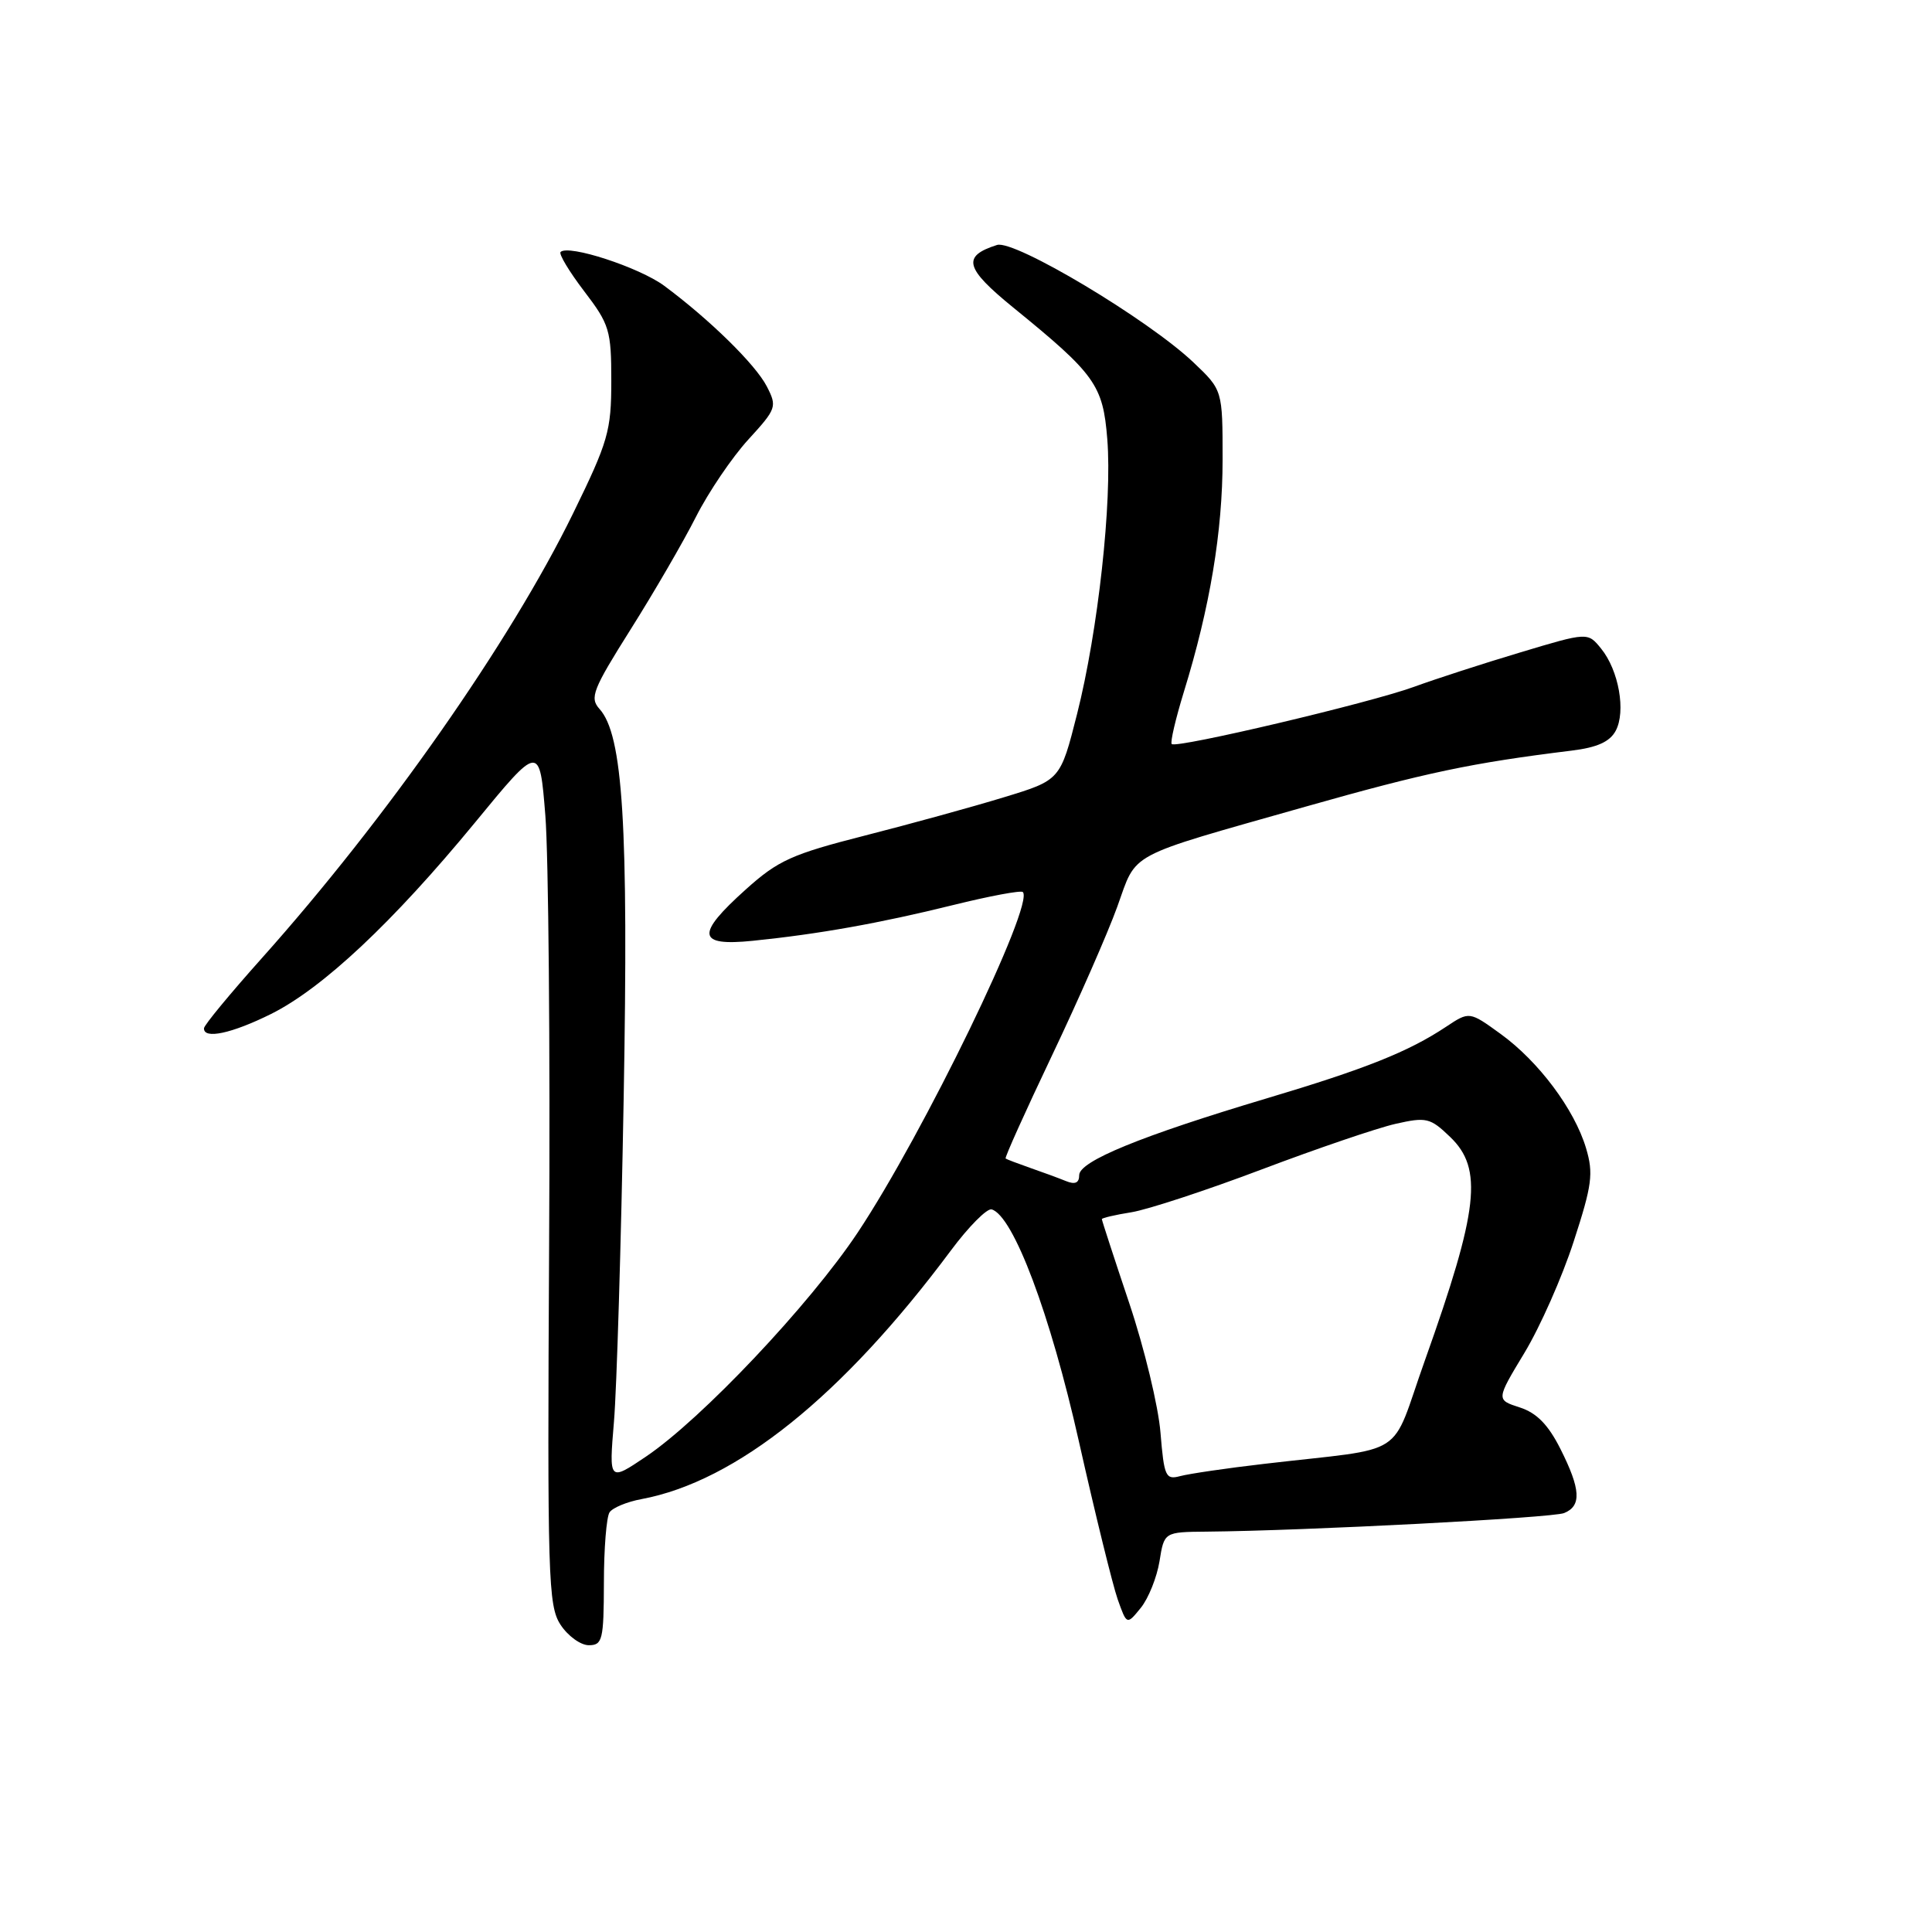 <?xml version="1.0" encoding="UTF-8" standalone="no"?>
<!DOCTYPE svg PUBLIC "-//W3C//DTD SVG 1.1//EN" "http://www.w3.org/Graphics/SVG/1.1/DTD/svg11.dtd" >
<svg xmlns="http://www.w3.org/2000/svg" xmlns:xlink="http://www.w3.org/1999/xlink" version="1.1" viewBox="0 0 256 256">
 <g >
 <path fill="currentColor"
d=" M 80.02 209.75 C 80.02 205.21 80.36 201.00 80.77 200.39 C 81.17 199.79 83.08 198.99 85.00 198.64 C 97.56 196.29 111.62 185.00 125.98 165.72 C 128.35 162.53 130.79 160.08 131.40 160.25 C 134.27 161.09 139.17 174.11 142.96 191.00 C 145.12 200.62 147.44 210.04 148.10 211.92 C 149.31 215.33 149.31 215.33 151.16 213.05 C 152.18 211.79 153.29 209.01 153.64 206.88 C 154.26 203.00 154.26 203.00 159.88 202.95 C 172.98 202.83 205.64 201.13 207.25 200.49 C 209.59 199.55 209.46 197.33 206.75 191.96 C 205.14 188.77 203.61 187.21 201.37 186.49 C 198.24 185.48 198.24 185.48 201.99 179.27 C 204.06 175.85 207.00 169.21 208.52 164.51 C 210.96 157.02 211.16 155.49 210.16 152.14 C 208.62 146.99 203.88 140.65 198.84 137.00 C 194.70 134.00 194.70 134.00 191.60 136.06 C 186.63 139.36 180.95 141.63 167.81 145.55 C 151.20 150.51 143.00 153.87 143.00 155.71 C 143.00 156.75 142.45 156.99 141.25 156.50 C 140.29 156.11 138.15 155.32 136.50 154.75 C 134.85 154.17 133.39 153.62 133.25 153.51 C 133.10 153.41 135.86 147.29 139.37 139.91 C 142.88 132.54 146.78 123.65 148.04 120.16 C 150.71 112.77 148.93 113.72 172.94 106.90 C 188.96 102.36 194.94 101.10 208.25 99.46 C 211.62 99.05 213.31 98.29 214.09 96.83 C 215.46 94.27 214.50 88.83 212.16 85.95 C 210.39 83.76 210.39 83.76 201.44 86.45 C 196.52 87.92 190.18 89.98 187.36 91.01 C 181.54 93.14 155.87 99.20 155.26 98.59 C 155.04 98.37 155.77 95.26 156.87 91.67 C 160.32 80.50 162.00 70.44 162.00 60.89 C 162.00 51.69 162.00 51.69 158.15 48.03 C 152.18 42.35 134.42 31.73 132.11 32.46 C 127.43 33.95 127.84 35.52 134.26 40.75 C 145.14 49.60 146.15 51.02 146.72 58.17 C 147.39 66.44 145.50 83.59 142.72 94.60 C 140.50 103.37 140.50 103.37 133.00 105.65 C 128.88 106.91 120.59 109.19 114.59 110.72 C 104.94 113.18 103.11 114.00 98.84 117.84 C 92.15 123.84 92.36 125.41 99.75 124.66 C 108.50 123.77 116.56 122.33 126.27 119.93 C 131.12 118.73 135.29 117.95 135.53 118.20 C 137.12 119.79 122.35 150.24 113.65 163.32 C 107.28 172.89 92.96 188.04 85.59 193.01 C 80.69 196.31 80.69 196.31 81.35 188.41 C 81.72 184.06 82.30 164.75 82.64 145.50 C 83.29 109.25 82.55 97.37 79.43 93.93 C 78.11 92.46 78.54 91.37 83.56 83.40 C 86.65 78.50 90.54 71.80 92.21 68.50 C 93.88 65.20 97.01 60.59 99.15 58.25 C 102.90 54.15 102.99 53.89 101.60 51.19 C 100.09 48.27 93.99 42.30 88.00 37.86 C 84.69 35.42 75.31 32.36 74.28 33.39 C 74.02 33.65 75.42 35.98 77.40 38.58 C 80.76 42.98 81.00 43.76 81.00 50.48 C 81.00 57.10 80.59 58.51 75.93 68.04 C 67.63 85.02 51.17 108.53 34.66 127.00 C 30.48 131.68 27.04 135.84 27.03 136.25 C 26.97 137.75 30.72 136.94 35.93 134.35 C 42.76 130.94 52.06 122.21 62.90 109.04 C 71.50 98.57 71.50 98.57 72.26 108.04 C 72.68 113.24 72.91 138.89 72.76 165.03 C 72.52 209.11 72.63 212.76 74.27 215.28 C 75.25 216.78 76.94 218.00 78.02 218.00 C 79.83 218.00 80.00 217.30 80.02 209.75 Z  M 153.77 189.83 C 153.49 186.35 151.63 178.63 149.63 172.67 C 147.63 166.71 146.00 161.70 146.00 161.54 C 146.00 161.39 147.77 160.97 149.92 160.63 C 152.08 160.28 159.85 157.73 167.17 154.96 C 174.50 152.19 182.48 149.47 184.90 148.92 C 189.00 147.99 189.51 148.11 192.15 150.65 C 196.54 154.85 195.93 160.27 188.82 180.22 C 184.07 193.53 186.92 191.69 167.50 193.97 C 162.55 194.54 157.55 195.28 156.39 195.59 C 154.45 196.11 154.25 195.67 153.77 189.83 Z "/>
</g>
</svg>